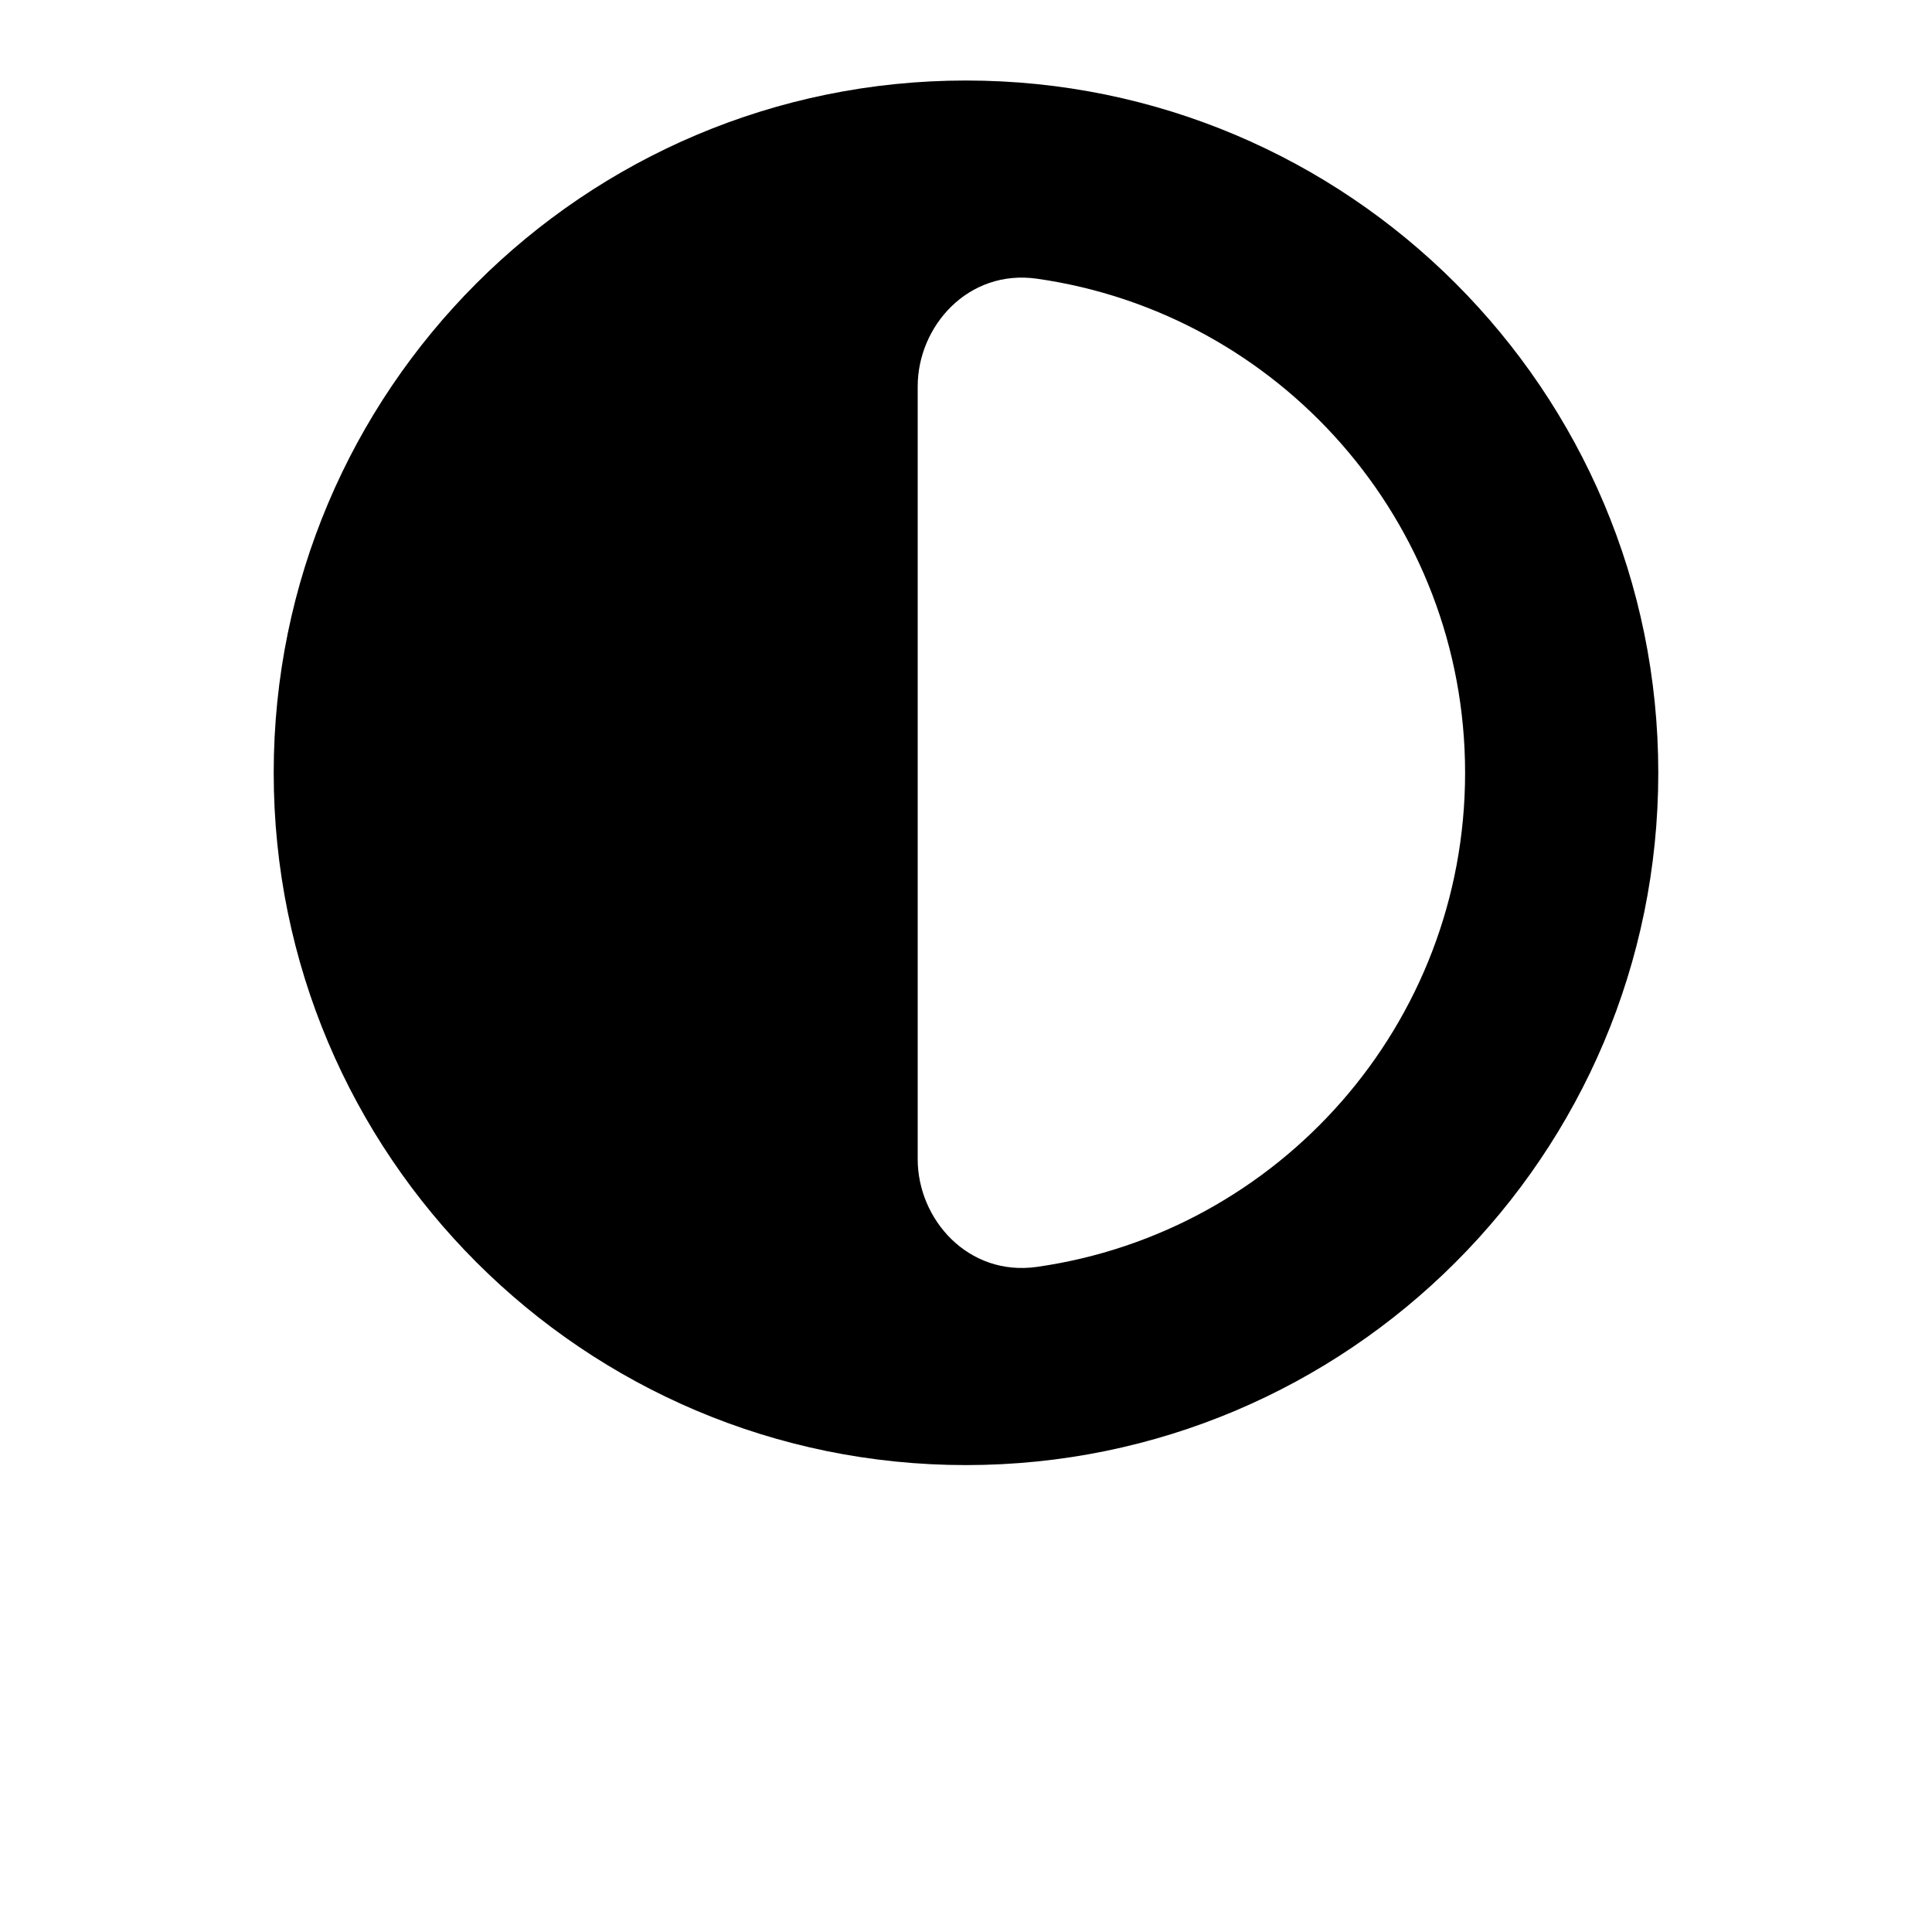 <?xml version="1.0" encoding="UTF-8"?>
<svg width="700pt" height="700pt" version="1.1" viewBox="0 0 700 700" xmlns="http://www.w3.org/2000/svg">
 <path d="m99.168 280c0-138.53 112.3-250.83 250.83-250.83s250.83 112.3 250.83 250.83-112.3 250.83-250.83 250.83-250.83-112.3-250.83-250.83zm233.33-140c0-21.766 18.254-42.578 43.234-39.016 87.688 12.504 155.1 87.871 155.1 179.02 0 91.141-67.41 166.51-155.1 179.01-24.98 3.562-43.234-17.25-43.234-39.012z" fill-rule="evenodd"/>
</svg>
